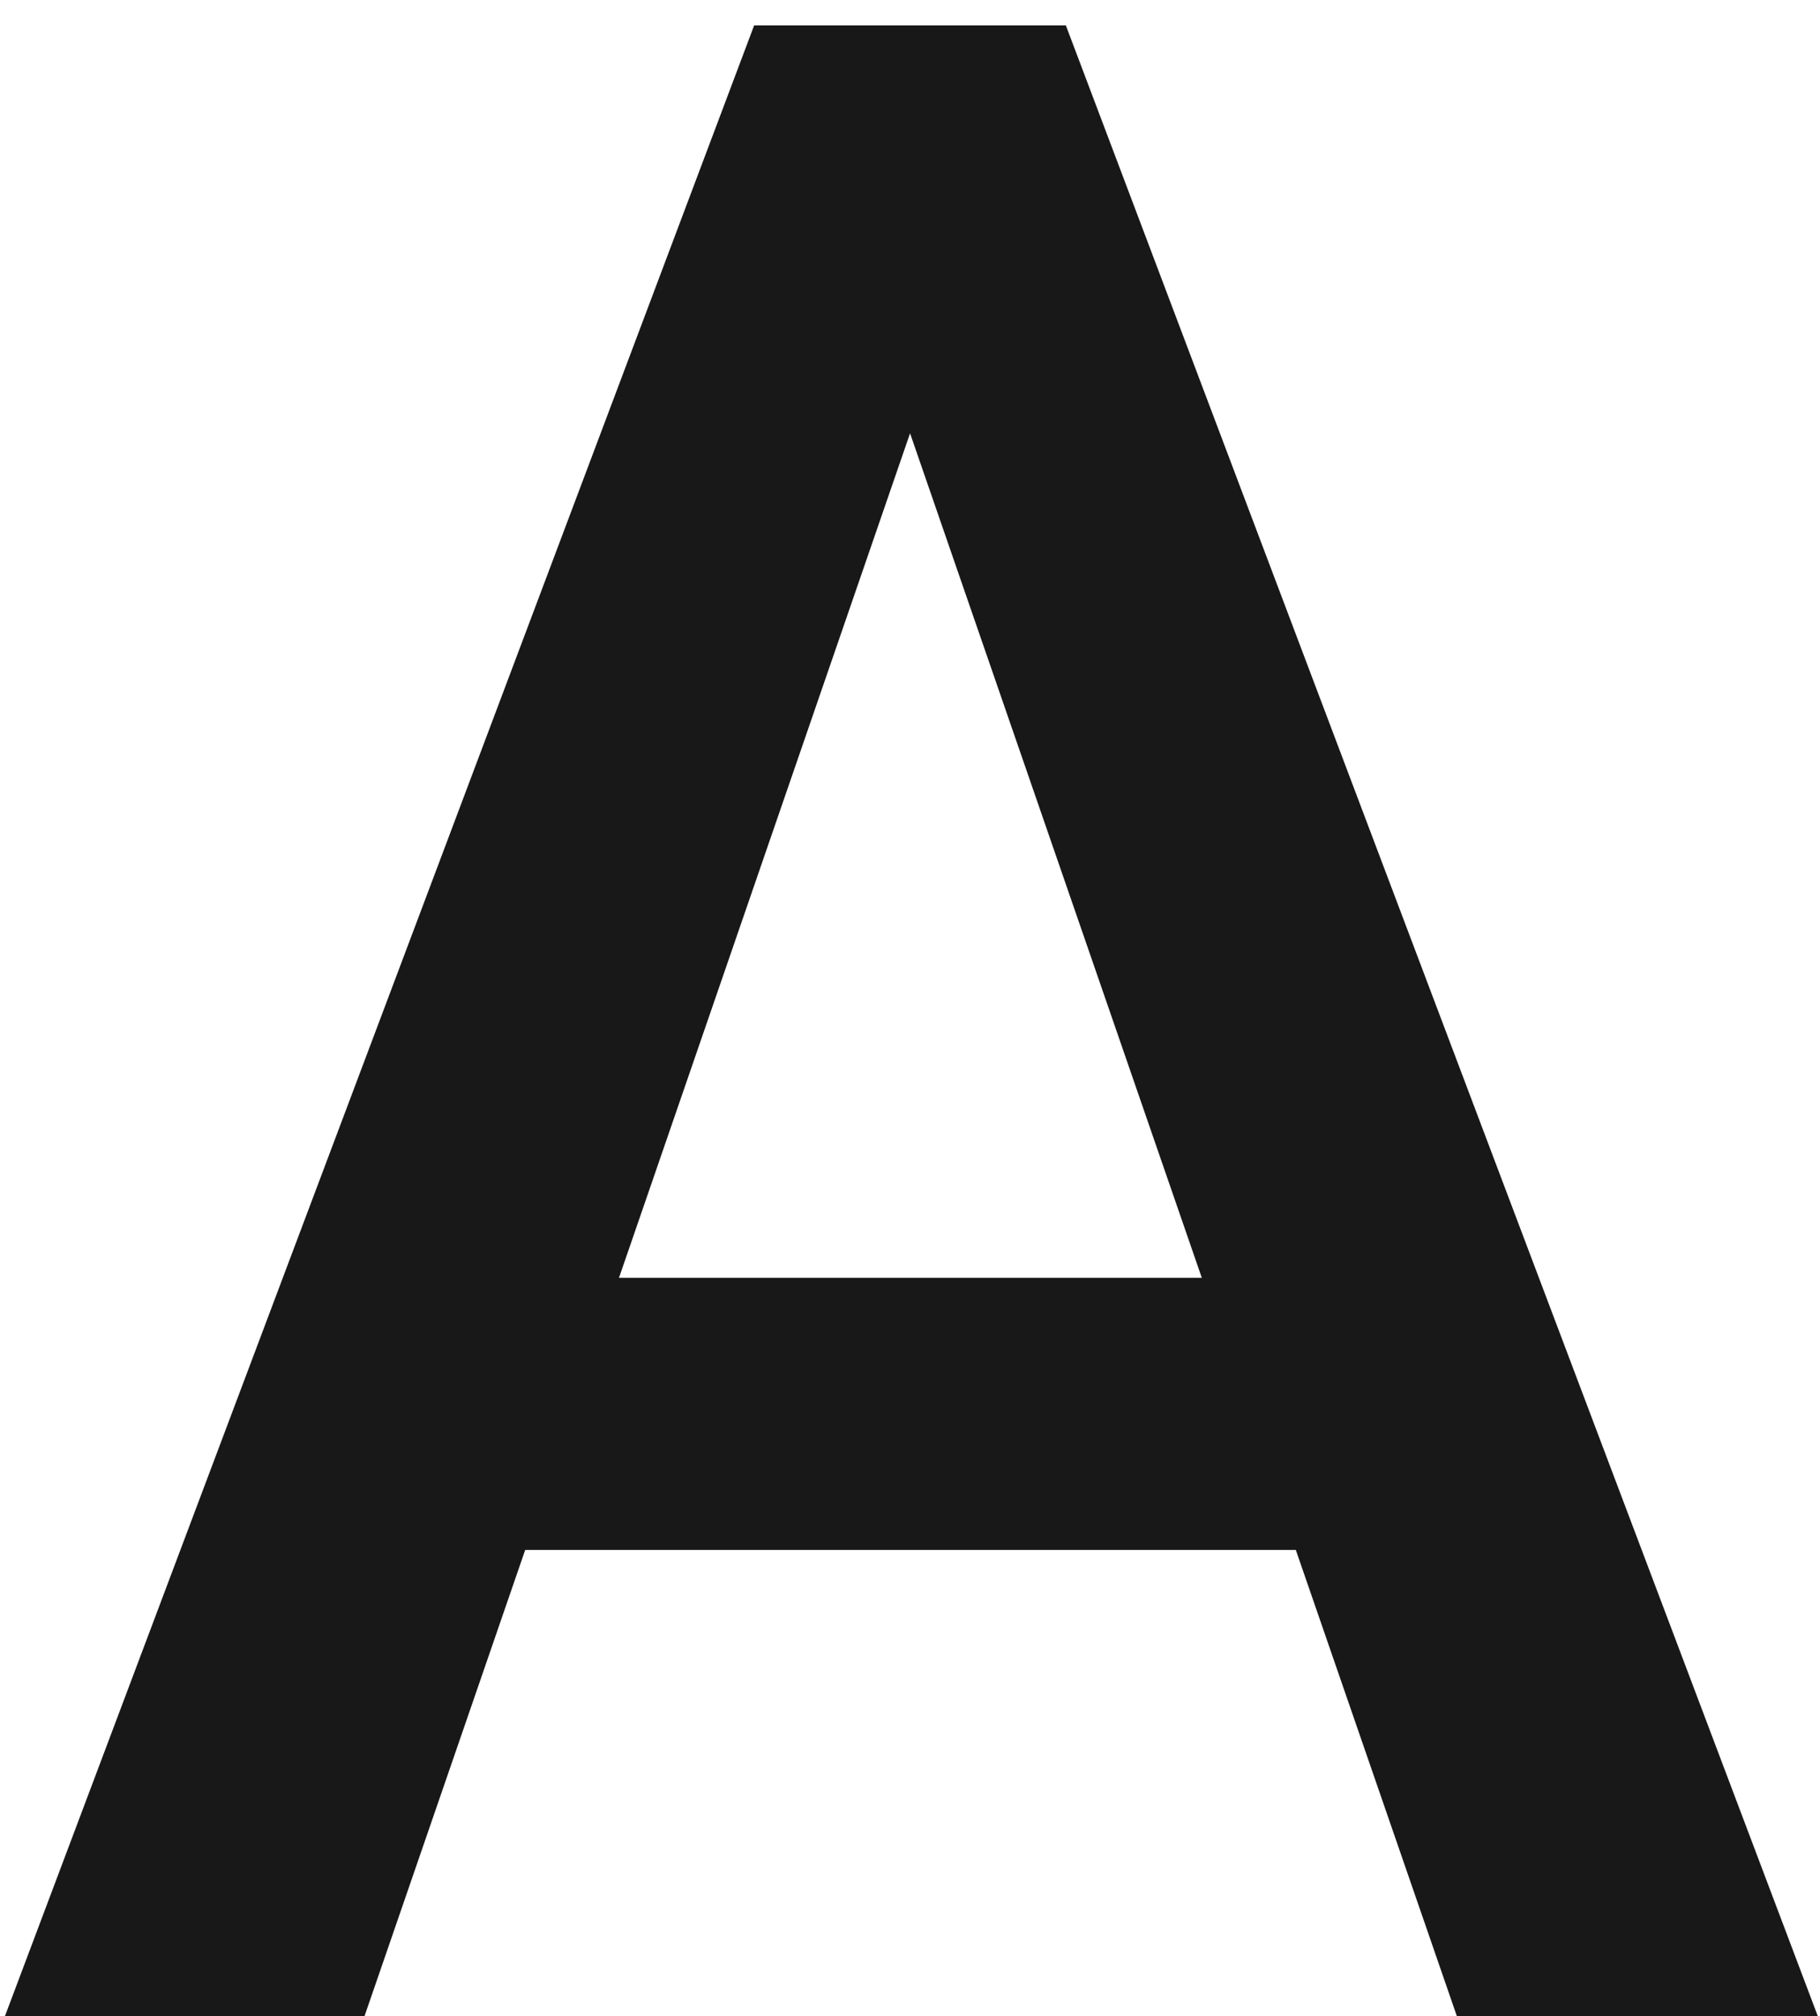 <svg width="65" height="72" viewBox="0 0 65 72" fill="none" xmlns="http://www.w3.org/2000/svg">
<path d="M34.258 10.379L13.018 72H0.176L26.934 0.906H35.137L34.258 10.379ZM52.031 72L30.742 10.379L29.814 0.906H38.066L64.922 72H52.031ZM51.006 45.633V55.35H12.334V45.633H51.006Z" fill="#181818"/>
</svg>
